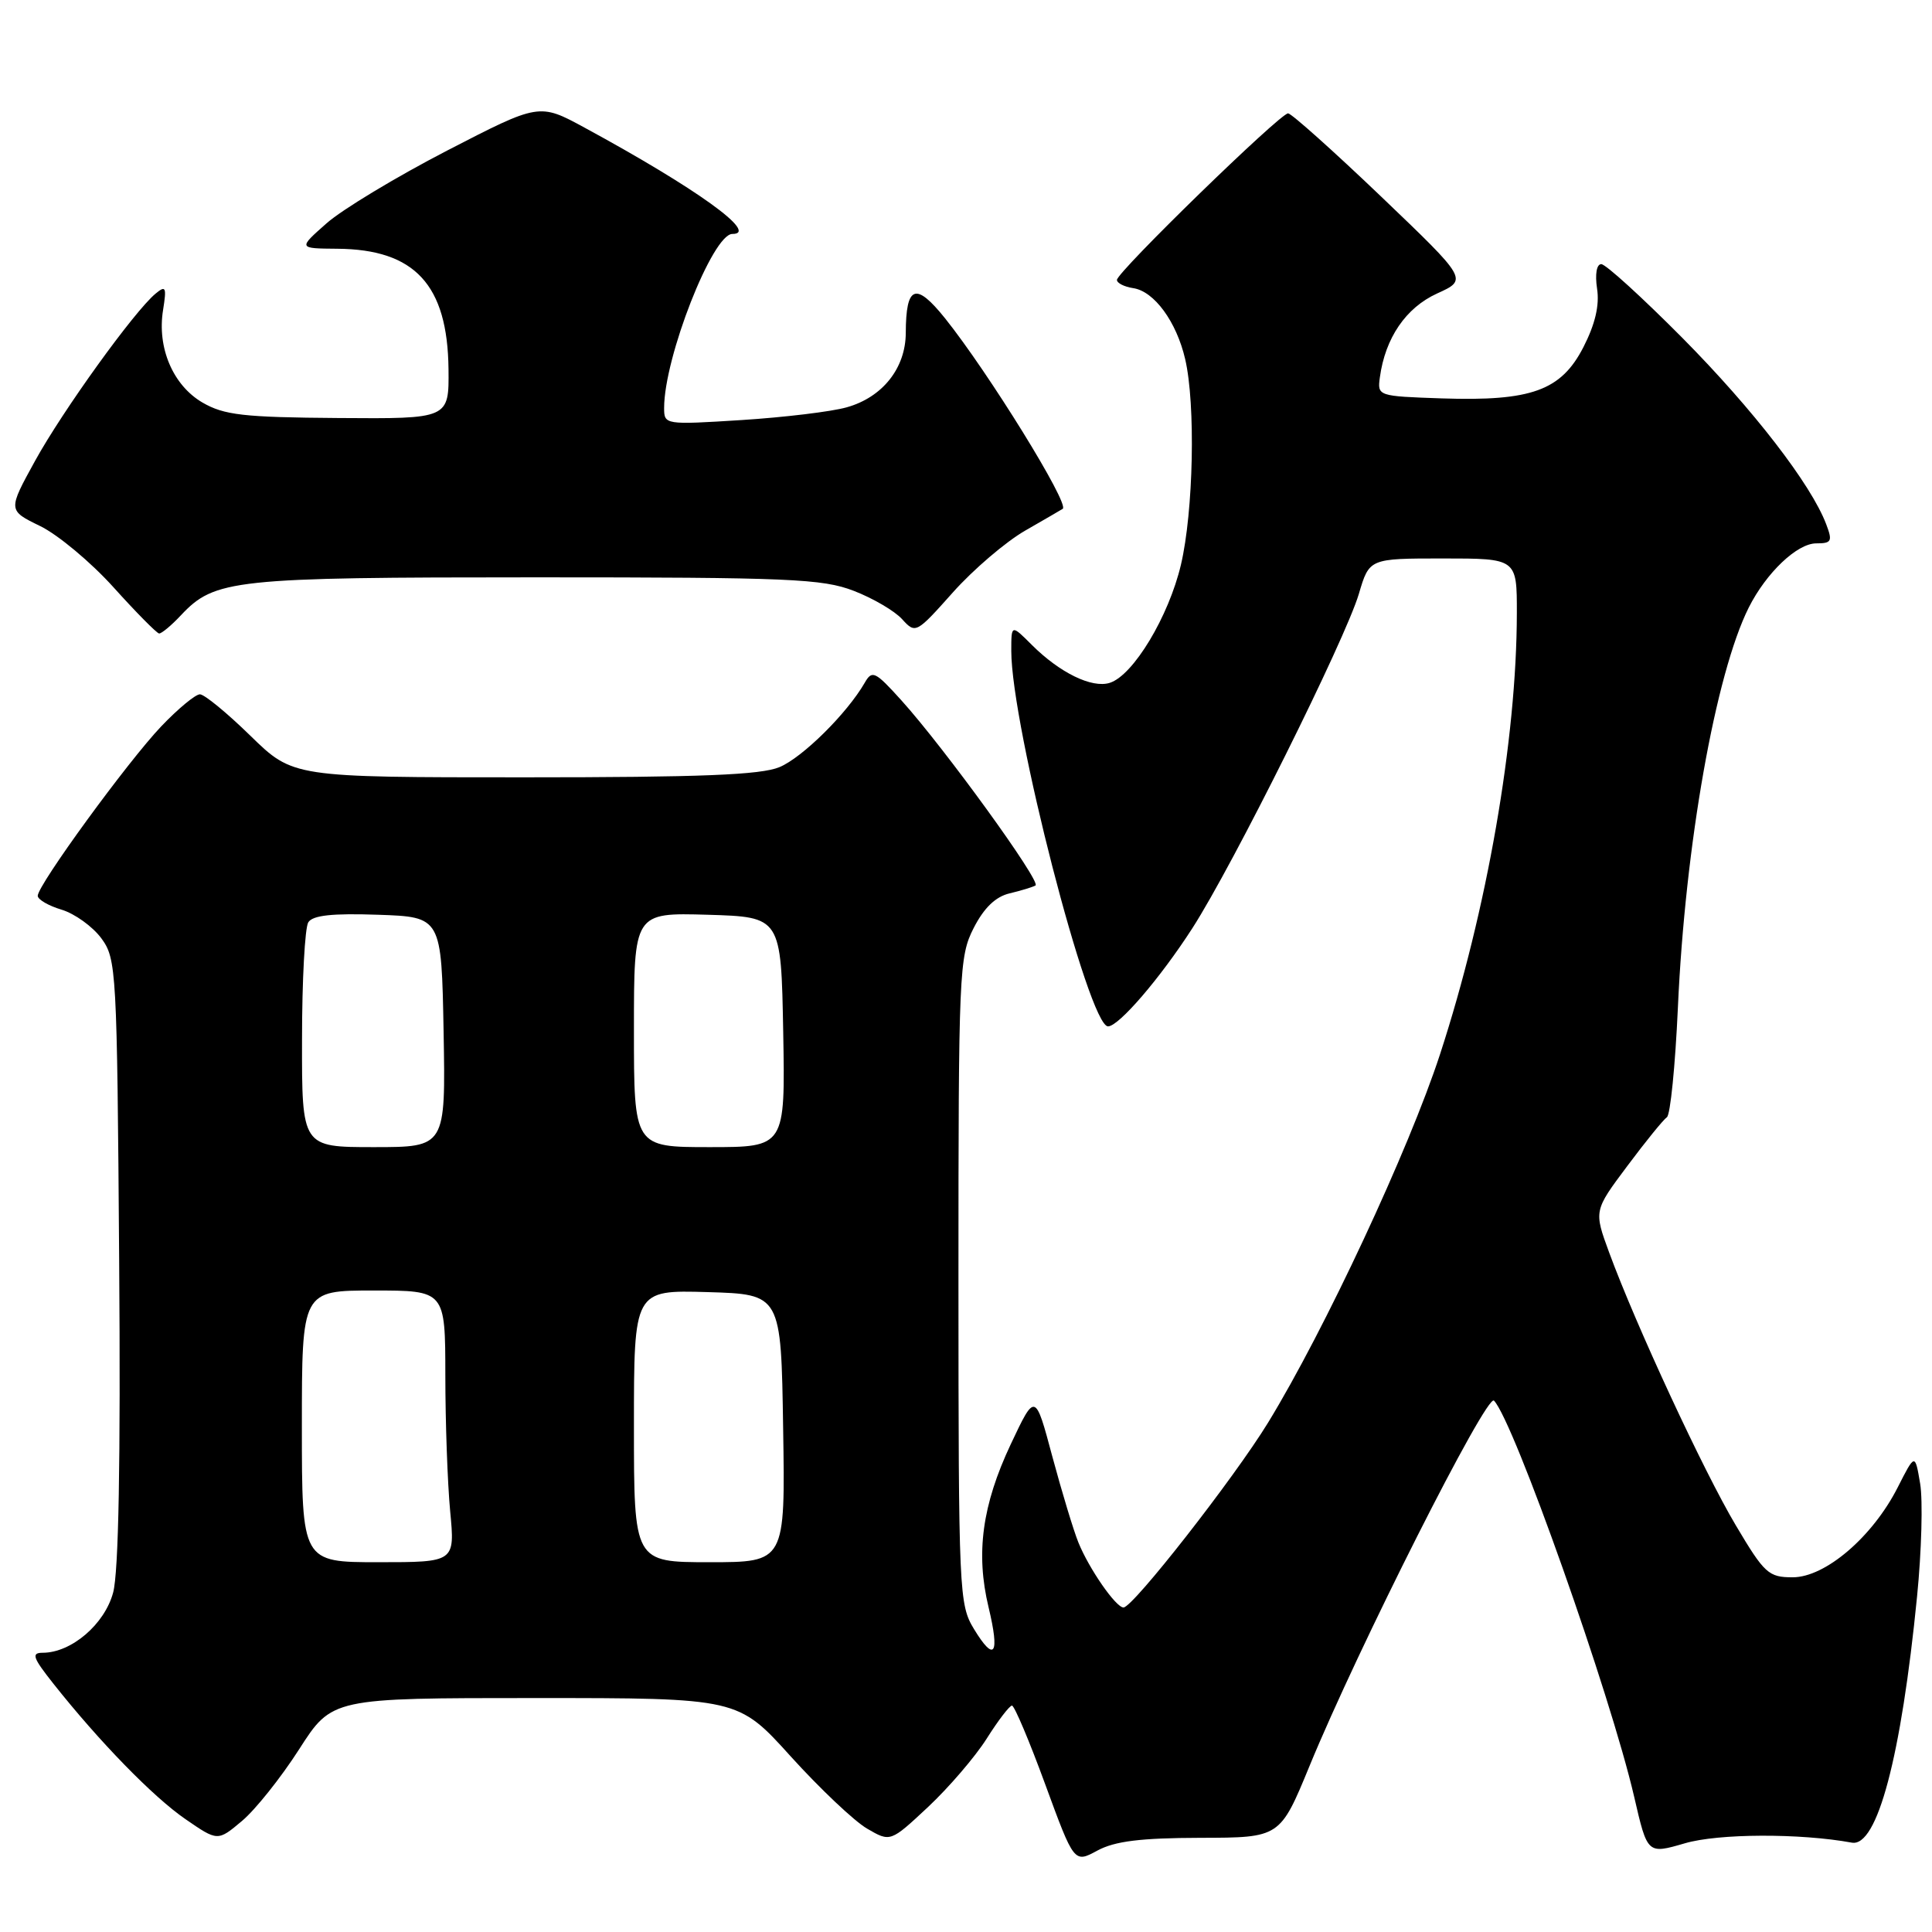 <?xml version="1.0" encoding="UTF-8" standalone="no"?>
<!DOCTYPE svg PUBLIC "-//W3C//DTD SVG 1.1//EN" "http://www.w3.org/Graphics/SVG/1.1/DTD/svg11.dtd" >
<svg xmlns="http://www.w3.org/2000/svg" xmlns:xlink="http://www.w3.org/1999/xlink" version="1.1" viewBox="0 0 256 256">
 <g >
 <path fill="currentColor"
d=" M 159.06 243.52 C 169.61 243.50 169.61 243.50 173.52 234.00 C 179.93 218.40 197.00 184.60 197.96 185.59 C 200.59 188.31 213.40 224.52 216.54 238.10 C 218.29 245.69 218.29 245.69 223.24 244.25 C 227.68 242.94 238.51 242.90 245.38 244.16 C 248.74 244.77 251.92 232.79 254.02 211.55 C 254.62 205.53 254.80 198.80 254.43 196.59 C 253.75 192.57 253.75 192.57 251.45 197.10 C 248.12 203.65 241.87 209.00 237.54 209.00 C 234.34 209.00 233.80 208.51 230.00 202.11 C 225.75 194.97 216.76 175.59 213.22 165.96 C 211.19 160.43 211.19 160.43 215.62 154.51 C 218.05 151.25 220.42 148.34 220.87 148.04 C 221.33 147.75 221.98 141.20 222.33 133.50 C 223.29 111.98 227.32 89.28 231.72 80.50 C 234.04 75.89 238.13 72.00 240.66 72.00 C 242.70 72.00 242.84 71.72 241.98 69.46 C 239.98 64.18 232.31 54.25 222.94 44.79 C 217.60 39.41 212.76 35.00 212.18 35.00 C 211.56 35.00 211.33 36.32 211.62 38.25 C 211.96 40.45 211.37 42.95 209.81 46.00 C 206.85 51.76 202.92 53.18 191.06 52.79 C 182.57 52.50 182.50 52.48 182.84 50.00 C 183.55 44.78 186.28 40.78 190.42 38.89 C 194.50 37.04 194.50 37.04 183.00 26.04 C 176.68 20.00 171.13 15.04 170.68 15.02 C 169.64 14.99 148.00 36.05 148.00 37.09 C 148.00 37.51 148.97 38.00 150.15 38.18 C 152.94 38.59 155.89 42.63 157.04 47.58 C 158.44 53.59 158.14 67.77 156.48 74.83 C 154.86 81.70 150.16 89.50 147.05 90.48 C 144.69 91.23 140.43 89.15 136.73 85.46 C 134.00 82.73 134.00 82.73 134.00 86.25 C 134.00 96.17 144.26 136.00 146.82 136.00 C 148.24 136.00 153.72 129.63 157.99 123.00 C 163.39 114.62 178.26 84.74 180.06 78.68 C 181.44 74.00 181.44 74.00 191.22 74.00 C 201.00 74.00 201.00 74.00 200.99 81.25 C 200.97 98.02 197.04 120.60 190.81 139.70 C 186.69 152.32 175.51 176.27 168.03 188.50 C 163.51 195.88 150.12 213.00 148.87 213.00 C 147.86 213.00 144.30 207.87 142.89 204.38 C 142.25 202.80 140.70 197.68 139.44 193.00 C 137.17 184.50 137.17 184.50 133.92 191.39 C 130.14 199.43 129.27 205.81 130.99 212.97 C 132.50 219.26 131.78 220.33 129.06 215.86 C 127.08 212.61 127.01 211.09 127.00 169.71 C 127.00 128.80 127.09 126.75 129.01 122.98 C 130.37 120.31 131.91 118.82 133.76 118.38 C 135.27 118.02 136.82 117.55 137.21 117.33 C 138.01 116.88 125.14 99.11 119.43 92.79 C 115.95 88.94 115.56 88.76 114.58 90.47 C 112.24 94.53 106.33 100.38 103.28 101.65 C 100.82 102.68 92.86 103.00 69.44 103.00 C 38.83 103.00 38.83 103.00 33.19 97.50 C 30.09 94.47 27.08 92.00 26.49 92.00 C 25.90 92.00 23.59 93.91 21.36 96.25 C 16.94 100.89 5.00 117.27 5.00 118.70 C 5.00 119.19 6.43 120.02 8.17 120.54 C 9.91 121.07 12.27 122.77 13.42 124.32 C 15.43 127.05 15.51 128.43 15.79 167.06 C 15.99 193.71 15.72 208.32 14.99 211.03 C 13.86 215.23 9.46 218.99 5.67 219.00 C 4.12 219.00 4.33 219.63 7.07 223.09 C 13.17 230.79 20.31 238.12 24.58 241.05 C 28.85 243.99 28.85 243.99 32.06 241.29 C 33.83 239.81 37.24 235.53 39.63 231.80 C 43.99 225.00 43.99 225.00 70.89 225.00 C 97.79 225.00 97.79 225.00 104.79 232.75 C 108.65 237.01 113.19 241.31 114.89 242.30 C 117.98 244.10 117.98 244.10 122.98 239.43 C 125.73 236.85 129.22 232.78 130.74 230.38 C 132.26 227.97 133.77 226.00 134.09 226.00 C 134.41 226.00 136.40 230.70 138.50 236.44 C 142.33 246.88 142.33 246.88 145.41 245.21 C 147.73 243.96 151.13 243.54 159.06 243.52 Z  M 23.97 81.53 C 28.46 76.76 30.85 76.50 71.00 76.50 C 104.61 76.50 108.98 76.69 113.13 78.29 C 115.67 79.27 118.56 80.96 119.54 82.05 C 121.31 84.00 121.41 83.94 126.26 78.50 C 128.96 75.47 133.28 71.78 135.84 70.31 C 138.40 68.84 140.64 67.54 140.82 67.42 C 141.74 66.77 130.97 49.35 125.21 42.16 C 121.33 37.33 120.04 37.81 120.02 44.12 C 120.00 48.78 116.94 52.64 112.20 53.97 C 110.17 54.55 103.89 55.30 98.25 55.66 C 88.09 56.30 88.00 56.28 88.00 54.05 C 88.00 47.36 94.42 31.00 97.04 31.00 C 100.67 31.00 92.28 24.96 77.47 16.92 C 71.45 13.65 71.45 13.65 59.23 19.96 C 52.51 23.44 45.32 27.77 43.26 29.60 C 39.50 32.92 39.50 32.92 44.70 32.96 C 54.97 33.04 59.31 37.74 59.43 48.91 C 59.50 55.50 59.50 55.50 44.83 55.39 C 32.26 55.30 29.69 55.00 26.83 53.34 C 22.92 51.06 20.79 46.07 21.61 41.06 C 22.09 38.04 21.97 37.78 20.61 38.91 C 17.79 41.25 8.31 54.41 4.65 61.06 C 1.04 67.62 1.04 67.62 5.31 69.70 C 7.66 70.84 12.04 74.49 15.04 77.82 C 18.04 81.15 20.76 83.90 21.08 83.94 C 21.39 83.97 22.70 82.89 23.97 81.53 Z  M 40.00 189.00 C 40.00 171.00 40.00 171.00 49.50 171.00 C 59.00 171.00 59.00 171.00 59.01 182.25 C 59.01 188.44 59.30 196.54 59.65 200.25 C 60.29 207.00 60.29 207.00 50.14 207.00 C 40.00 207.00 40.00 207.00 40.00 189.00 Z  M 84.00 188.96 C 84.00 170.93 84.00 170.93 93.75 171.21 C 103.50 171.50 103.50 171.50 103.77 189.25 C 104.05 207.00 104.05 207.00 94.02 207.00 C 84.00 207.00 84.00 207.00 84.00 188.96 Z  M 40.02 137.75 C 40.02 129.91 40.40 122.92 40.85 122.21 C 41.44 121.28 44.03 121.00 50.09 121.21 C 58.50 121.50 58.50 121.50 58.78 136.75 C 59.05 152.00 59.05 152.00 49.53 152.00 C 40.00 152.00 40.00 152.00 40.02 137.75 Z  M 84.00 136.46 C 84.00 120.93 84.00 120.93 93.75 121.21 C 103.50 121.50 103.50 121.50 103.78 136.75 C 104.05 152.00 104.05 152.00 94.03 152.00 C 84.00 152.00 84.00 152.00 84.00 136.46 Z "/>
</g>
</svg>